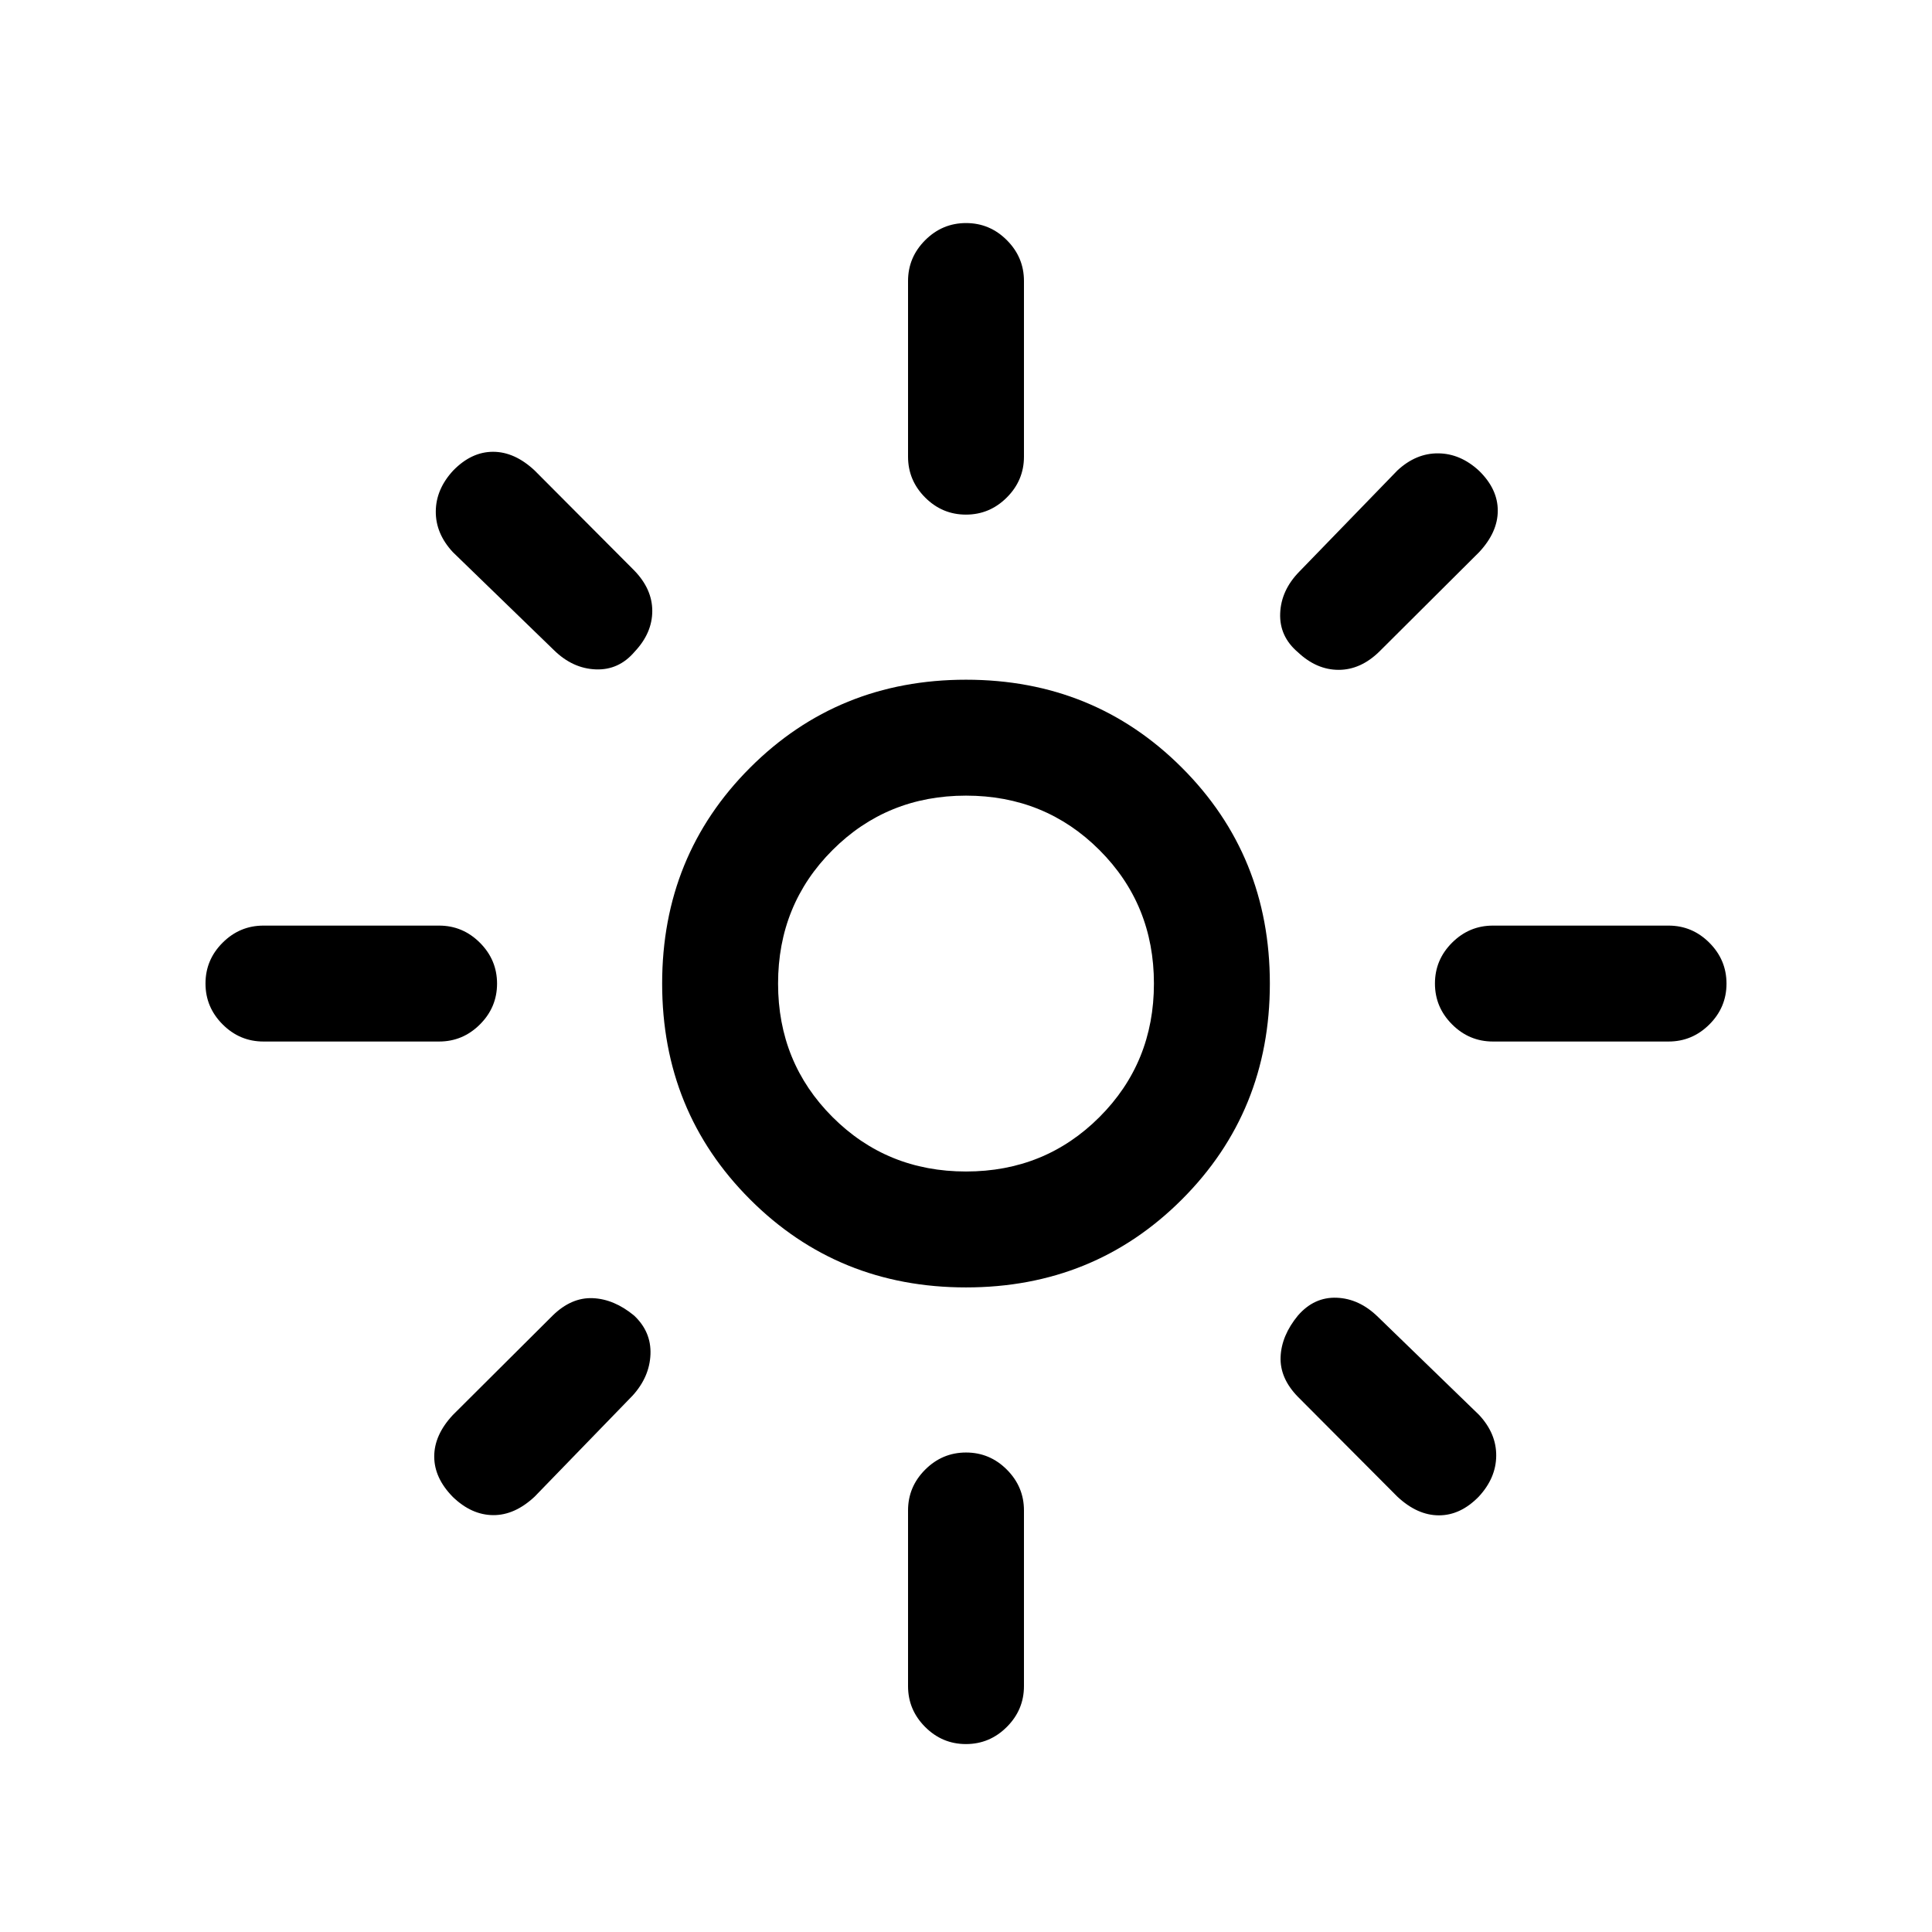 <svg xmlns="http://www.w3.org/2000/svg" height="24px" viewBox="-70 -740 1100 500" width="24px" fill="currentcolor">
  <path d="M480-373q45 0 76-31t31-76q0-45-31-76t-76-31q-45 0-76 31t-31 76q0 45 31 76t76 31Zm0 66q-72.85 0-122.92-50.08Q307-407.15 307-480t50.08-122.92Q407.15-653 480-653t122.92 50.08Q653-552.85 653-480t-50.08 122.92Q552.85-307 480-307ZM80-447q-13.5 0-23.25-9.76T47-480.03q0-13.51 9.75-23.24Q66.5-513 80-513h100q13.5 0 23.25 9.76t9.75 23.27q0 13.51-9.75 23.24Q193.5-447 180-447H80Zm700 0q-13.5 0-23.25-9.76T747-480.03q0-13.51 9.75-23.24Q766.5-513 780-513h100q13.5 0 23.25 9.76t9.75 23.27q0 13.51-9.75 23.24Q893.5-447 880-447H780ZM479.97-747q-13.51 0-23.24-9.75Q447-766.5 447-780v-100q0-13.5 9.76-23.25t23.27-9.75q13.51 0 23.24 9.75Q513-893.5 513-880v100q0 13.5-9.76 23.25T479.97-747Zm0 700q-13.51 0-23.24-9.75Q447-66.5 447-80v-100q0-13.5 9.76-23.25t23.27-9.75q13.51 0 23.24 9.75Q513-193.5 513-180v100q0 13.5-9.76 23.25T479.97-47ZM245.46-669.77l-57.61-55.85q-9.85-10.61-9.73-23.26.11-12.66 9.96-23.27 10.38-10.62 22.65-10.62 12.27 0 23.65 10.62L291-715.31q10.38 10.62 10.38 23.16 0 12.53-10 23.15-9 10.62-22.15 10.12-13.15-.5-23.77-10.89Zm480.16 481.92L669-244.69q-10.38-10.62-9.88-22.77.5-12.16 9.88-23.54 9.23-10.62 22.08-10.12 12.84.5 23.46 10.89l57.61 55.85q9.85 10.61 9.73 23.26-.11 12.66-9.96 23.27-10.38 10.62-22.65 10.62-12.27 0-23.65-10.62ZM669-668.62q-10.62-9-10.12-22.15.5-13.15 10.89-23.77l55.85-57.61q10.61-9.85 23.26-9.73 12.66.11 23.27 9.96 10.62 10.38 10.62 22.65 0 12.27-10.62 23.65L715.31-669q-10.62 10.38-23.16 10.38-12.53 0-23.15-10ZM187.85-187.68q-10.62-10.78-10.62-23.05 0-12.27 10.62-23.65L244.69-291q10.62-10.38 22.77-9.88 12.16.5 23.54 9.88 9.85 9.23 9.35 22.08-.5 12.84-10.12 23.46l-55.85 57.61q-11.38 10.62-23.65 10.5-12.27-.11-22.88-10.33ZM480-480Z"/>
</svg>
